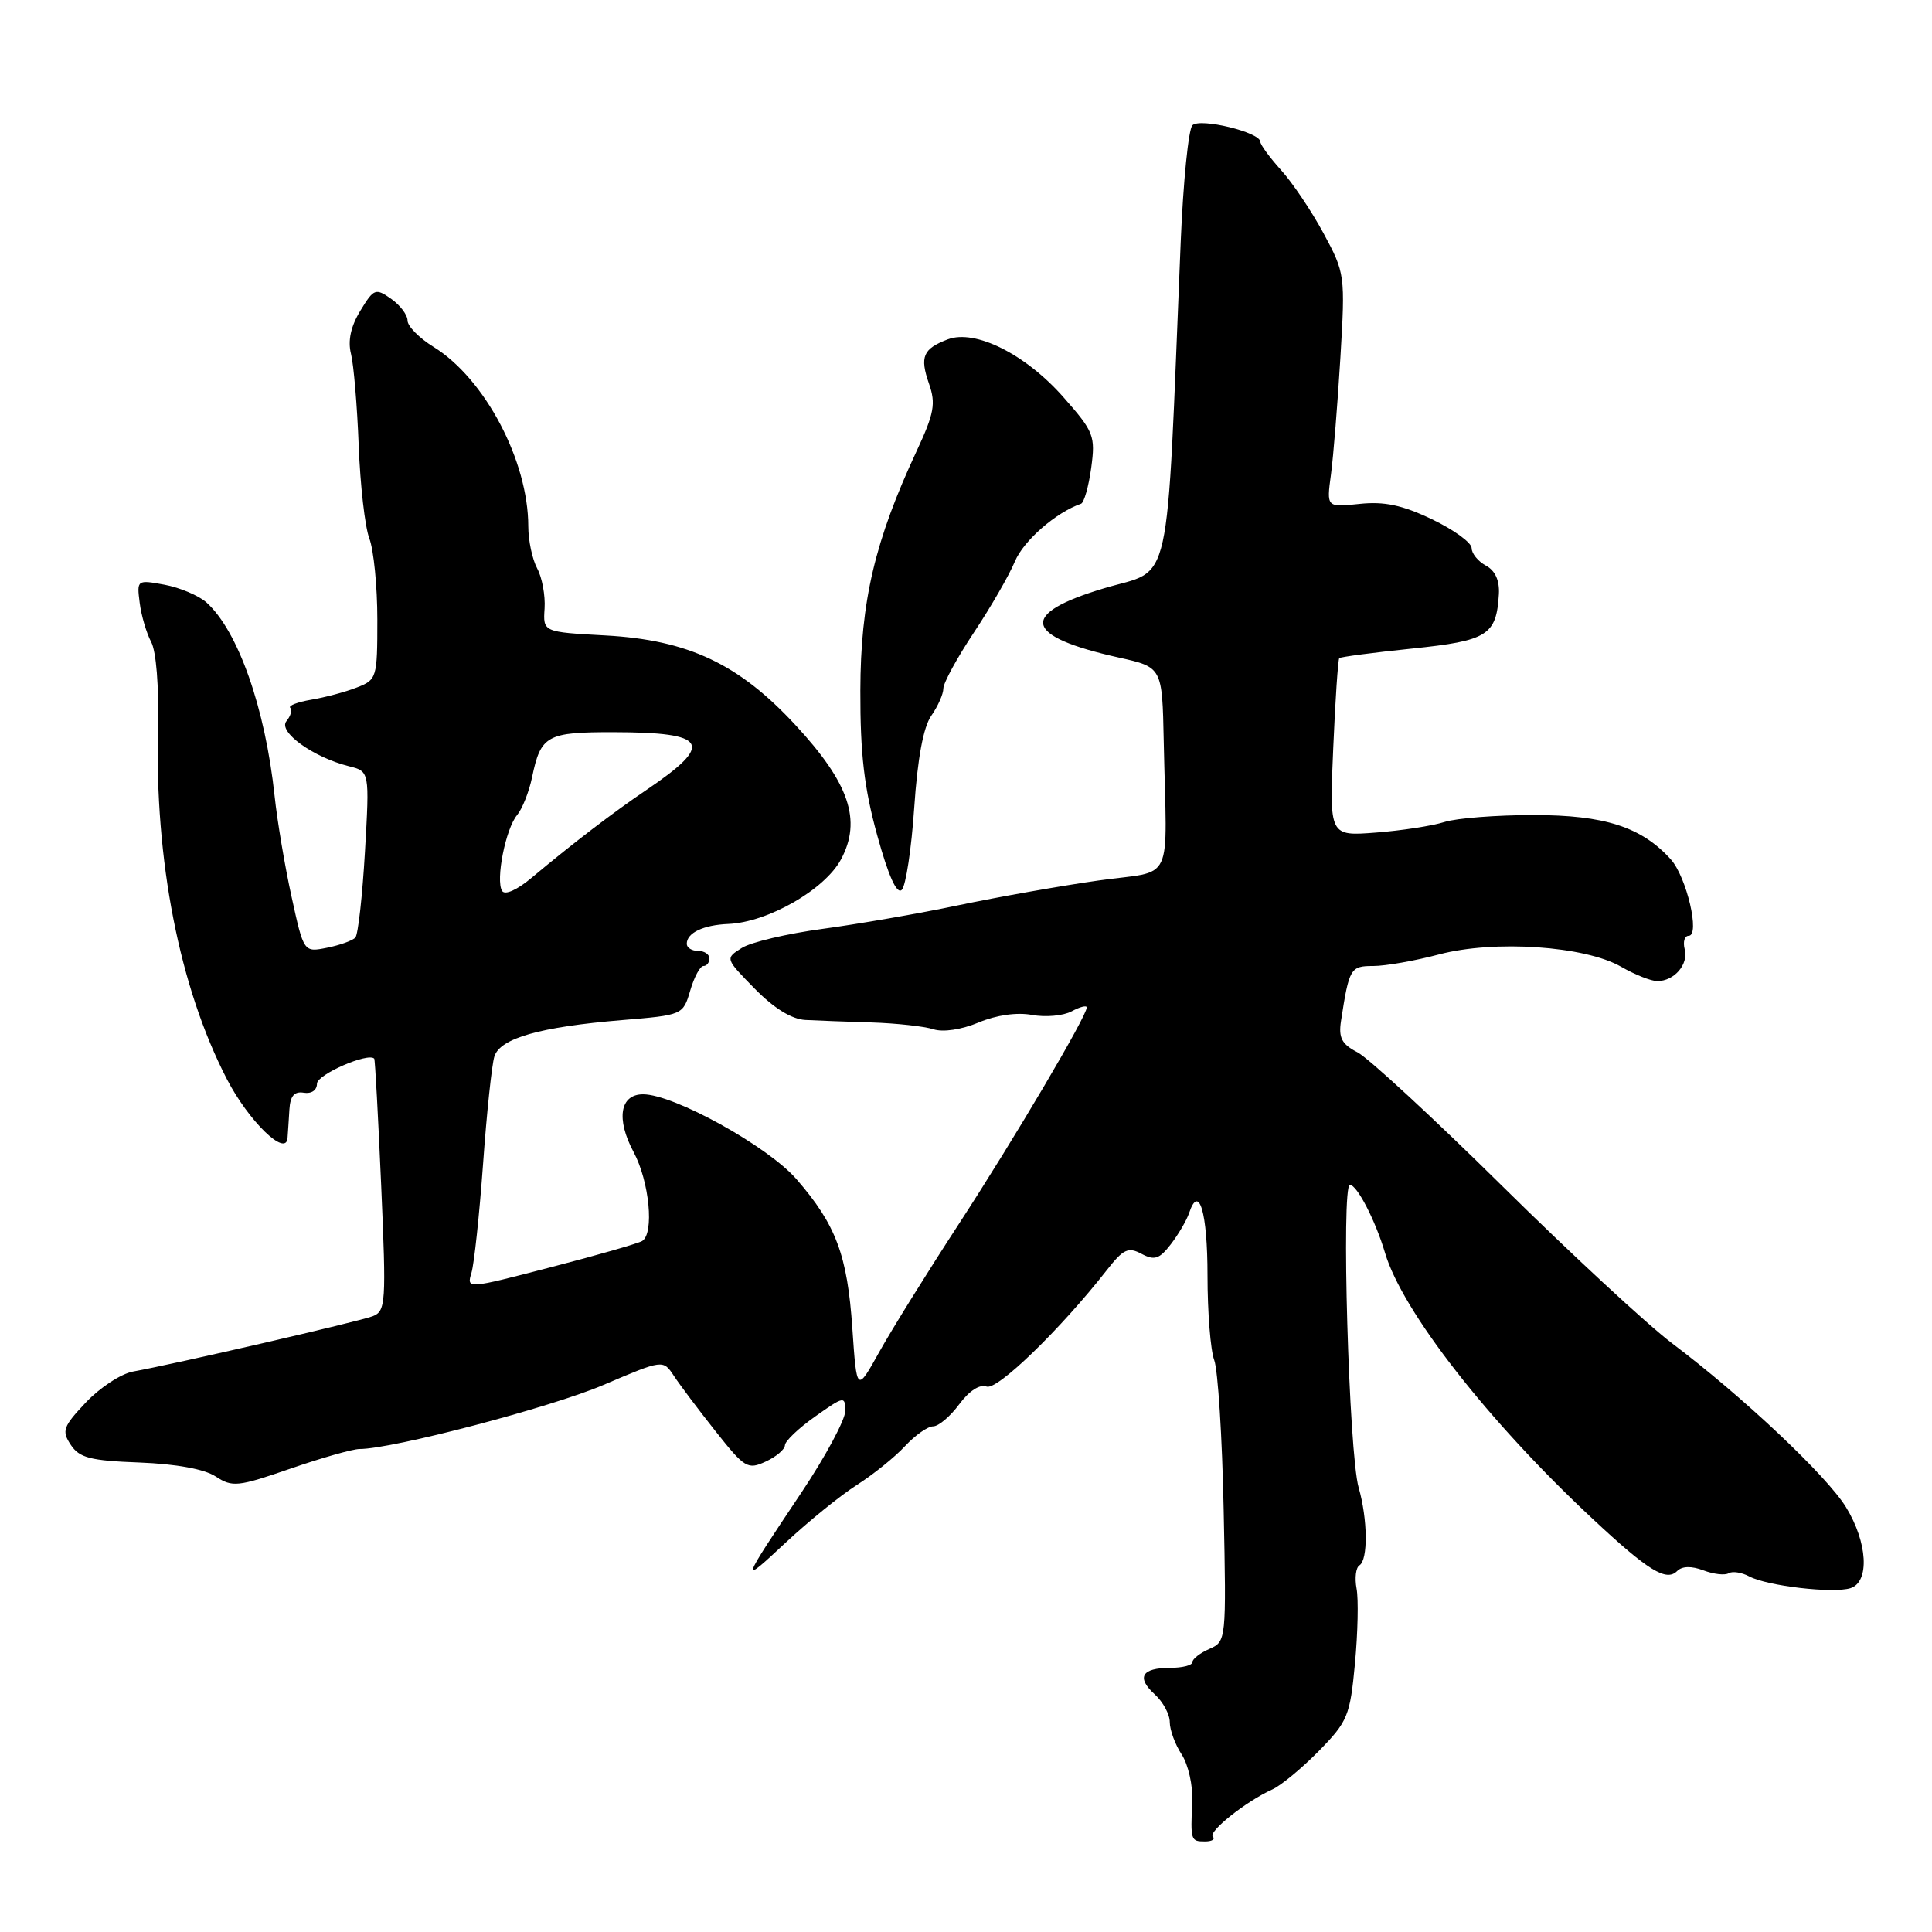 <?xml version="1.0" encoding="UTF-8" standalone="no"?>
<!DOCTYPE svg PUBLIC "-//W3C//DTD SVG 1.1//EN" "http://www.w3.org/Graphics/SVG/1.1/DTD/svg11.dtd" >
<svg xmlns="http://www.w3.org/2000/svg" xmlns:xlink="http://www.w3.org/1999/xlink" version="1.1" viewBox="0 0 256 256">
 <g >
 <path fill="currentColor"
d=" M 160.71 243.37 C 160.04 242.71 165.11 238.68 168.59 237.11 C 169.74 236.59 172.51 234.30 174.76 232.01 C 178.58 228.11 178.89 227.36 179.54 220.42 C 179.92 216.34 180.02 211.87 179.75 210.48 C 179.49 209.09 179.66 207.71 180.13 207.42 C 181.29 206.70 181.23 201.30 180.03 197.12 C 178.73 192.59 177.70 157.00 178.87 157.00 C 179.81 157.00 182.25 161.72 183.52 166.00 C 185.81 173.75 197.20 188.35 211.06 201.28 C 218.38 208.12 220.79 209.61 222.23 208.17 C 222.89 207.51 224.12 207.48 225.71 208.08 C 227.06 208.59 228.57 208.77 229.06 208.46 C 229.56 208.16 230.78 208.35 231.78 208.88 C 234.15 210.15 242.90 211.17 245.20 210.44 C 247.77 209.62 247.47 204.37 244.60 199.70 C 242.04 195.53 230.88 185.02 221.55 177.99 C 218.28 175.52 208.15 166.14 199.05 157.15 C 189.95 148.16 181.32 140.19 179.88 139.44 C 177.79 138.36 177.35 137.52 177.69 135.29 C 178.77 128.28 178.94 128.00 181.97 128.00 C 183.58 128.00 187.51 127.31 190.70 126.46 C 198.01 124.53 210.00 125.34 214.81 128.10 C 216.63 129.15 218.78 130.00 219.60 130.00 C 221.85 130.00 223.76 127.78 223.23 125.78 C 222.98 124.80 223.21 124.00 223.75 124.00 C 225.31 124.00 223.49 116.20 221.38 113.86 C 217.50 109.57 212.62 108.00 203.19 108.00 C 198.30 108.00 192.99 108.41 191.40 108.92 C 189.80 109.43 185.72 110.06 182.33 110.32 C 176.15 110.80 176.15 110.80 176.66 99.15 C 176.93 92.75 177.30 87.37 177.46 87.21 C 177.63 87.04 181.97 86.47 187.10 85.94 C 197.14 84.90 198.28 84.18 198.61 78.72 C 198.71 76.91 198.12 75.60 196.88 74.94 C 195.85 74.38 195.00 73.34 195.00 72.63 C 195.00 71.91 192.64 70.19 189.75 68.81 C 185.80 66.92 183.42 66.42 180.13 66.77 C 175.77 67.23 175.77 67.23 176.36 62.87 C 176.68 60.46 177.24 53.50 177.61 47.38 C 178.26 36.46 178.22 36.18 175.38 30.92 C 173.80 27.98 171.26 24.21 169.75 22.54 C 168.24 20.87 167.01 19.18 167.00 18.79 C 167.00 17.53 159.01 15.59 158.00 16.60 C 157.48 17.12 156.78 24.06 156.45 32.02 C 154.49 79.51 155.44 75.20 146.26 77.96 C 134.92 81.36 135.57 84.31 148.25 87.13 C 154.00 88.41 154.00 88.41 154.20 98.21 C 154.60 117.70 155.77 115.21 145.50 116.68 C 140.55 117.38 132.22 118.86 127.00 119.95 C 121.78 121.05 113.67 122.45 109.00 123.08 C 104.33 123.71 99.50 124.84 98.29 125.61 C 96.08 127.00 96.08 127.00 100.00 131.00 C 102.55 133.60 104.90 135.05 106.71 135.15 C 108.24 135.23 112.20 135.38 115.50 135.48 C 118.80 135.59 122.48 135.99 123.68 136.38 C 124.96 136.80 127.41 136.43 129.68 135.48 C 132.03 134.50 134.74 134.11 136.74 134.48 C 138.52 134.81 140.88 134.60 141.99 134.01 C 143.09 133.41 144.00 133.18 144.00 133.49 C 144.00 134.64 134.38 150.93 127.08 162.14 C 122.91 168.54 118.15 176.19 116.51 179.14 C 113.52 184.50 113.52 184.50 112.94 176.00 C 112.28 166.30 110.77 162.27 105.54 156.25 C 101.75 151.89 89.30 145.00 85.21 145.00 C 82.14 145.00 81.61 148.27 83.96 152.66 C 86.05 156.57 86.71 163.44 85.09 164.44 C 84.59 164.75 79.15 166.32 73.00 167.91 C 61.86 170.81 61.82 170.81 62.47 168.66 C 62.83 167.47 63.52 160.97 64.01 154.21 C 64.49 147.45 65.17 141.04 65.51 139.98 C 66.27 137.57 71.55 136.07 82.40 135.17 C 90.47 134.50 90.50 134.49 91.46 131.25 C 91.98 129.46 92.77 128.00 93.21 128.00 C 93.64 128.00 94.00 127.55 94.00 127.00 C 94.00 126.45 93.33 126.00 92.50 126.00 C 91.67 126.00 91.00 125.58 91.00 125.06 C 91.00 123.61 93.19 122.57 96.50 122.43 C 101.73 122.22 109.30 117.88 111.44 113.87 C 114.21 108.70 112.54 103.77 105.39 96.06 C 97.90 87.97 91.19 84.80 80.23 84.20 C 71.95 83.75 71.95 83.75 72.16 80.62 C 72.27 78.91 71.83 76.52 71.18 75.32 C 70.53 74.11 70.00 71.61 70.00 69.75 C 70.00 61.07 64.25 50.17 57.45 45.97 C 55.55 44.80 54.00 43.22 54.00 42.48 C 54.00 41.73 53.02 40.43 51.82 39.59 C 49.76 38.15 49.53 38.24 47.75 41.17 C 46.48 43.25 46.07 45.15 46.51 46.89 C 46.87 48.33 47.33 53.79 47.53 59.04 C 47.73 64.28 48.36 69.83 48.94 71.35 C 49.52 72.88 50.00 77.71 50.00 82.09 C 50.00 89.85 49.93 90.08 47.25 91.11 C 45.74 91.70 43.02 92.42 41.22 92.72 C 39.41 93.03 38.17 93.51 38.46 93.79 C 38.75 94.08 38.52 94.87 37.96 95.55 C 36.79 96.95 41.49 100.34 46.23 101.53 C 48.97 102.21 48.97 102.21 48.36 112.85 C 48.02 118.71 47.45 123.83 47.09 124.23 C 46.73 124.63 45.04 125.24 43.34 125.58 C 40.25 126.20 40.25 126.20 38.64 118.85 C 37.75 114.81 36.74 108.80 36.39 105.50 C 35.15 93.82 31.55 83.60 27.36 79.83 C 26.34 78.92 23.84 77.86 21.81 77.48 C 18.16 76.81 18.12 76.83 18.51 79.87 C 18.72 81.56 19.41 83.89 20.03 85.06 C 20.70 86.30 21.07 90.96 20.93 96.34 C 20.49 114.04 23.77 130.82 30.07 143.00 C 32.95 148.56 37.90 153.37 38.10 150.80 C 38.15 150.08 38.27 148.38 38.35 147.00 C 38.46 145.22 39.00 144.58 40.25 144.79 C 41.27 144.96 42.00 144.46 42.00 143.59 C 42.00 142.38 48.81 139.41 49.59 140.28 C 49.70 140.40 50.11 147.97 50.51 157.10 C 51.19 172.68 51.12 173.74 49.38 174.41 C 47.56 175.11 23.17 180.74 17.62 181.74 C 16.04 182.03 13.23 183.87 11.38 185.83 C 8.35 189.04 8.15 189.60 9.38 191.45 C 10.52 193.17 11.97 193.55 18.47 193.79 C 23.34 193.98 27.08 194.66 28.58 195.64 C 30.78 197.09 31.52 197.01 38.49 194.60 C 42.63 193.17 46.75 192.00 47.64 192.00 C 52.02 192.00 73.04 186.48 79.99 183.50 C 87.86 180.14 87.86 180.14 89.30 182.32 C 90.09 183.52 92.58 186.83 94.83 189.67 C 98.67 194.52 99.08 194.77 101.45 193.67 C 102.85 193.03 104.00 192.05 104.01 191.50 C 104.03 190.95 105.83 189.23 108.02 187.69 C 111.84 184.98 112.00 184.96 112.00 186.97 C 112.00 188.13 109.38 193.00 106.18 197.79 C 98.05 209.95 98.00 210.11 104.11 204.40 C 107.11 201.60 111.35 198.16 113.53 196.77 C 115.71 195.38 118.59 193.06 119.92 191.62 C 121.26 190.18 122.93 189.00 123.64 189.00 C 124.36 189.00 125.91 187.69 127.10 186.08 C 128.41 184.30 129.83 183.38 130.73 183.73 C 132.13 184.27 140.50 176.16 146.68 168.27 C 148.85 165.50 149.50 165.20 151.26 166.14 C 152.97 167.05 153.62 166.84 155.14 164.87 C 156.14 163.57 157.23 161.71 157.56 160.74 C 158.87 156.80 160.00 160.63 160.00 168.99 C 160.00 173.88 160.40 178.93 160.89 180.22 C 161.38 181.51 161.95 190.43 162.14 200.03 C 162.50 217.35 162.48 217.51 160.25 218.49 C 159.01 219.03 158.00 219.82 158.00 220.24 C 158.00 220.66 156.68 221.00 155.06 221.00 C 151.27 221.00 150.54 222.27 153.02 224.52 C 154.11 225.51 155.00 227.16 155.00 228.19 C 155.00 229.22 155.71 231.16 156.58 232.48 C 157.45 233.81 158.08 236.61 157.98 238.70 C 157.74 243.89 157.78 244.00 159.67 244.00 C 160.58 244.00 161.05 243.72 160.71 243.37 Z  M 121.14 107.02 C 121.58 100.48 122.35 96.34 123.40 94.84 C 124.28 93.58 125.00 91.96 125.00 91.23 C 125.00 90.50 126.82 87.16 129.04 83.82 C 131.27 80.47 133.72 76.22 134.48 74.39 C 135.64 71.63 139.91 67.90 143.24 66.75 C 143.64 66.61 144.25 64.47 144.59 62.00 C 145.16 57.76 144.96 57.22 140.91 52.63 C 135.89 46.93 129.21 43.59 125.58 44.97 C 122.30 46.22 121.85 47.27 123.10 50.85 C 124.02 53.48 123.78 54.79 121.48 59.72 C 115.92 71.63 114.03 79.66 114.00 91.50 C 113.98 99.91 114.51 104.43 116.24 110.70 C 117.72 116.08 118.84 118.56 119.49 117.91 C 120.03 117.37 120.77 112.47 121.14 107.02 Z  M 66.53 118.05 C 65.65 116.63 67.00 109.80 68.52 108.00 C 69.21 107.17 70.10 104.92 70.50 103.00 C 71.66 97.43 72.44 97.00 81.37 97.02 C 93.81 97.04 94.68 98.56 85.73 104.62 C 81.26 107.64 75.98 111.68 70.48 116.28 C 68.52 117.93 66.90 118.65 66.53 118.05 Z "/>
</g>
</svg>
